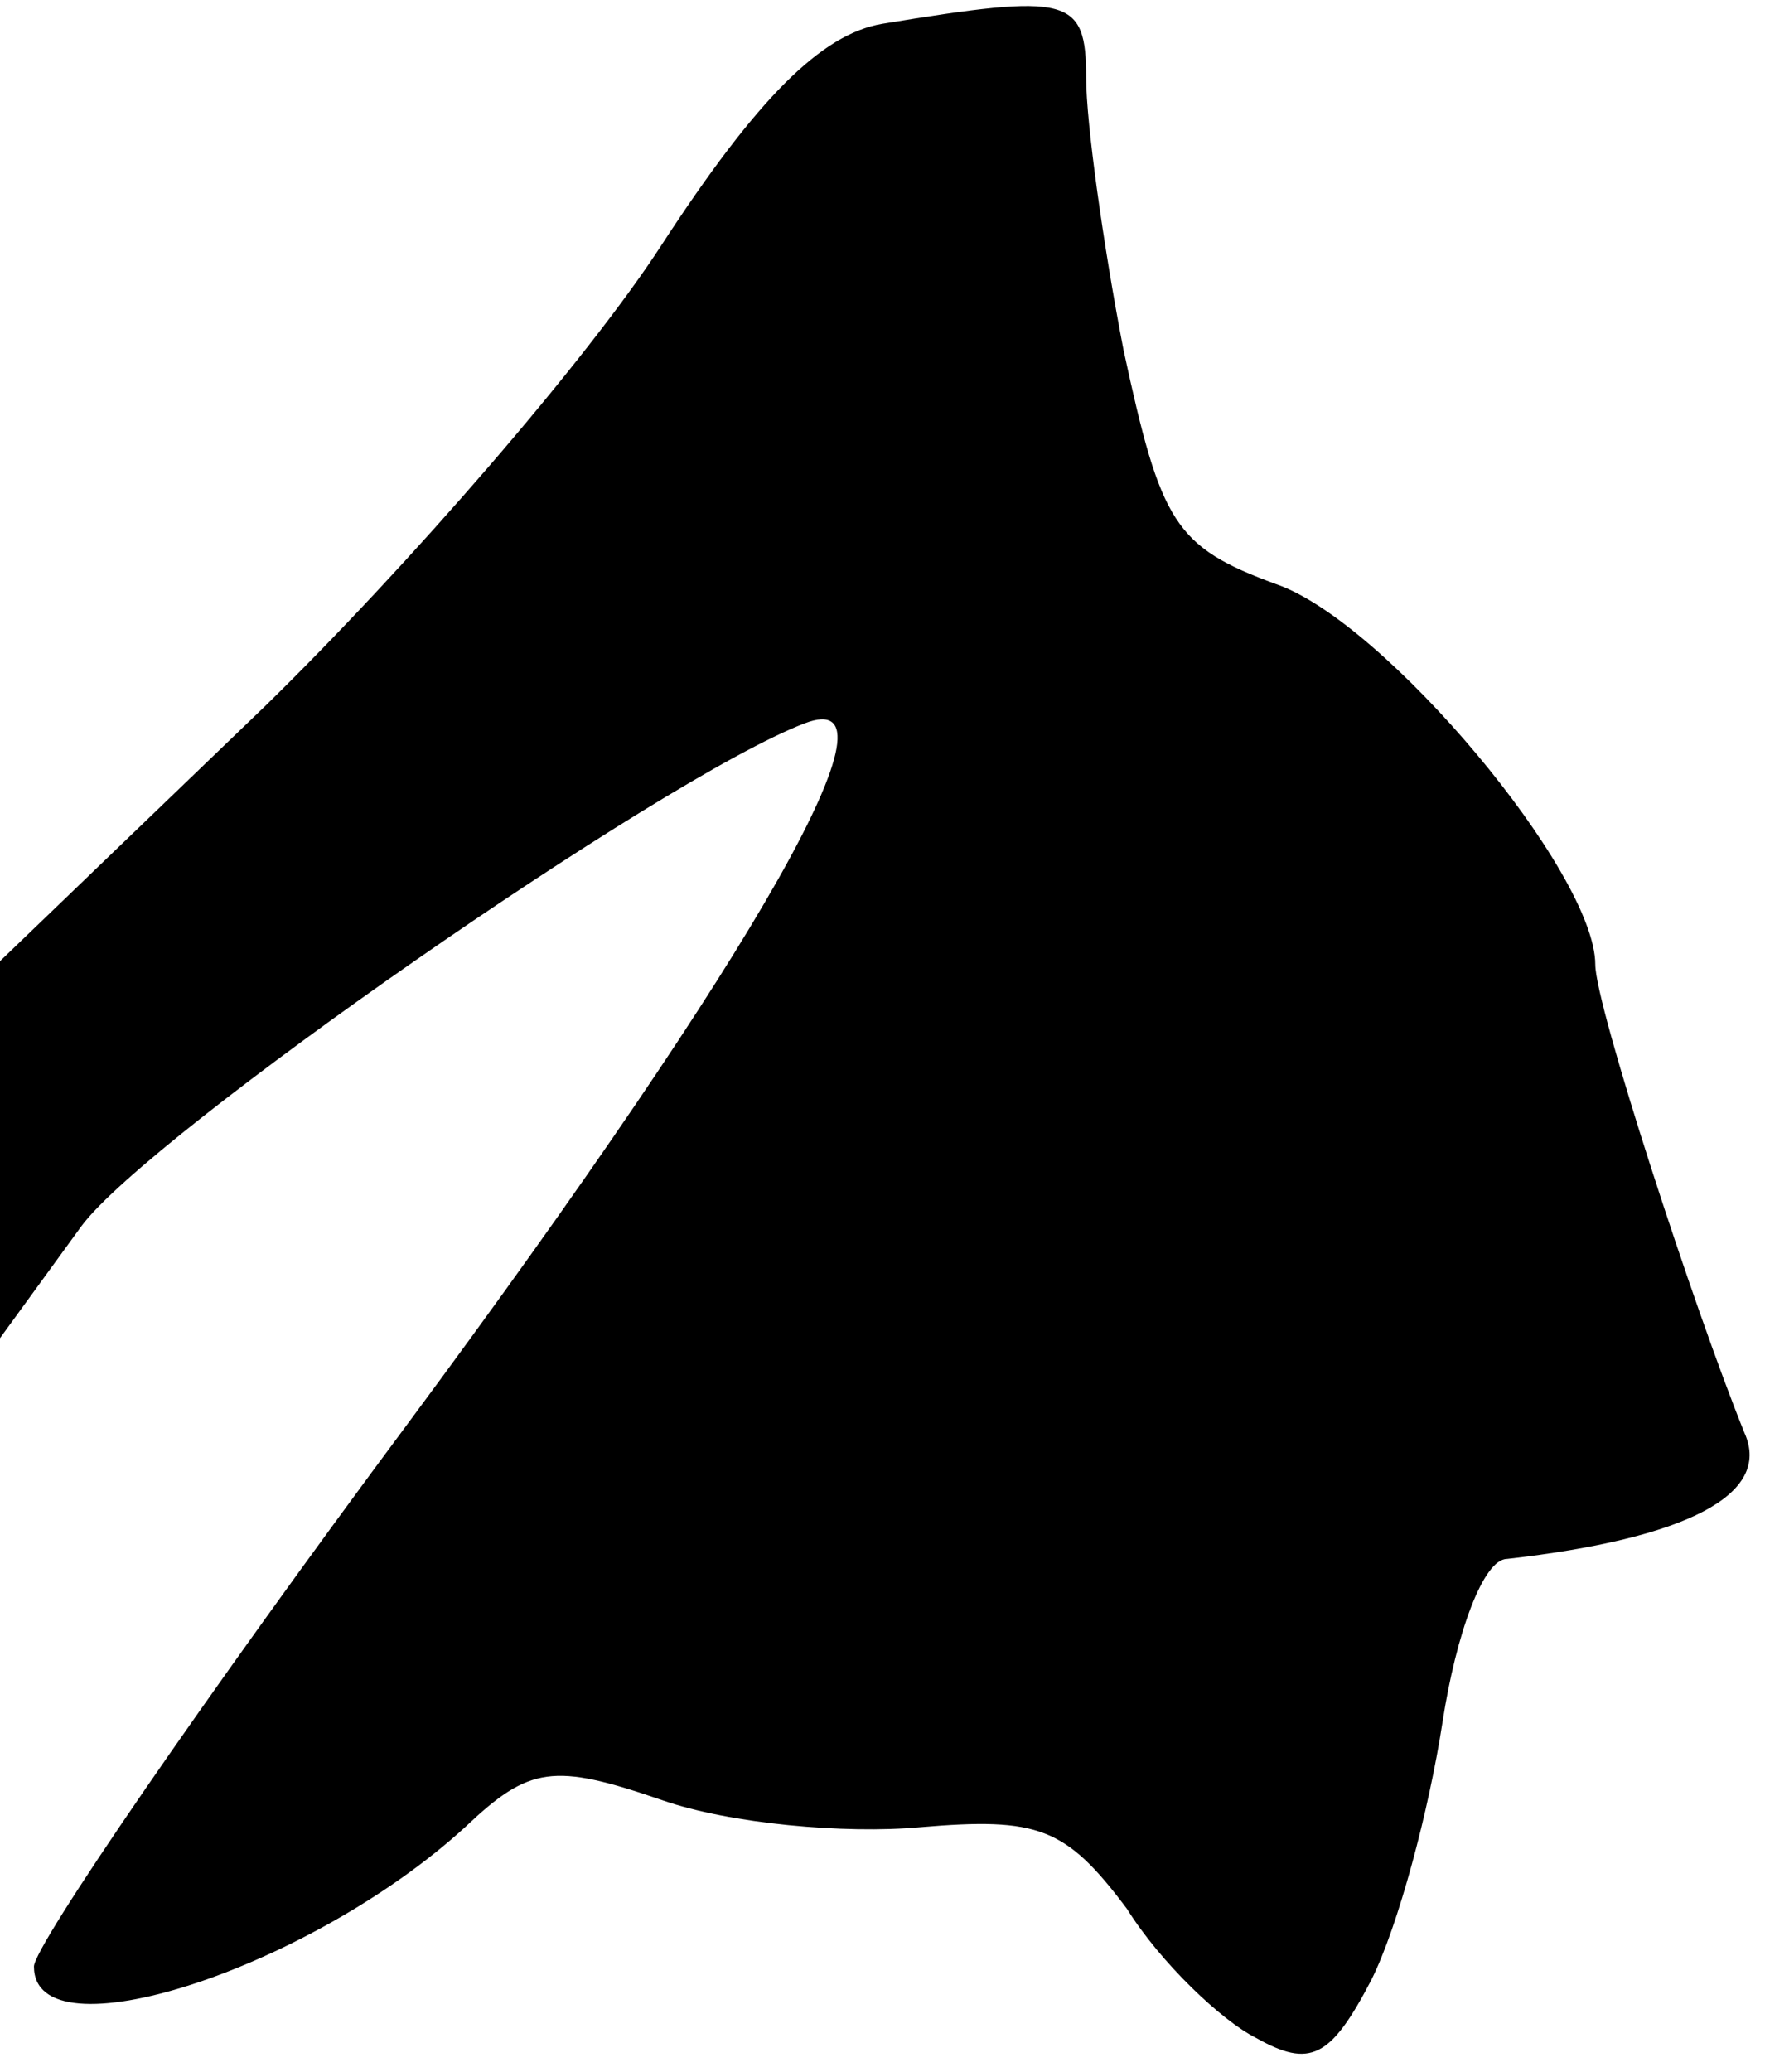 <?xml version="1.0" standalone="no"?>
<!DOCTYPE svg PUBLIC "-//W3C//DTD SVG 20010904//EN"
 "http://www.w3.org/TR/2001/REC-SVG-20010904/DTD/svg10.dtd">
<svg version="1.0" xmlns="http://www.w3.org/2000/svg"
 width="52pt" height="61pt" viewBox="0 0 52 61"
 preserveAspectRatio="xMidYMid meet">
<g transform="translate(0,61) scale(0.1,-0.1)"
fill="#000000" stroke="none">
<path fill="#000000" stroke="none" d="M260 603 c-18 -3 -37 -22 -65 -65 -22
-34 -75 -95 -117 -136 l-78 -75 0 -55 0 -56 24 33 c20 27 171 132 213 148 31
12 -13 -66 -116 -205 -61 -82 -111 -155 -111 -161 0 -27 81 -1 127 41 19 18
26 19 58 8 20 -7 54 -10 76 -8 35 3 43 0 61 -24 10 -16 28 -33 38 -38 16 -9
22 -6 34 17 8 16 17 50 21 76 4 26 12 48 19 48 53 6 78 19 70 37 -15 37 -44
126 -44 138 0 27 -62 101 -94 112 -30 11 -34 18 -45 69 -6 31 -11 67 -11 80 0
24 -5 25 -60 16z"/>
</g>
</svg>
